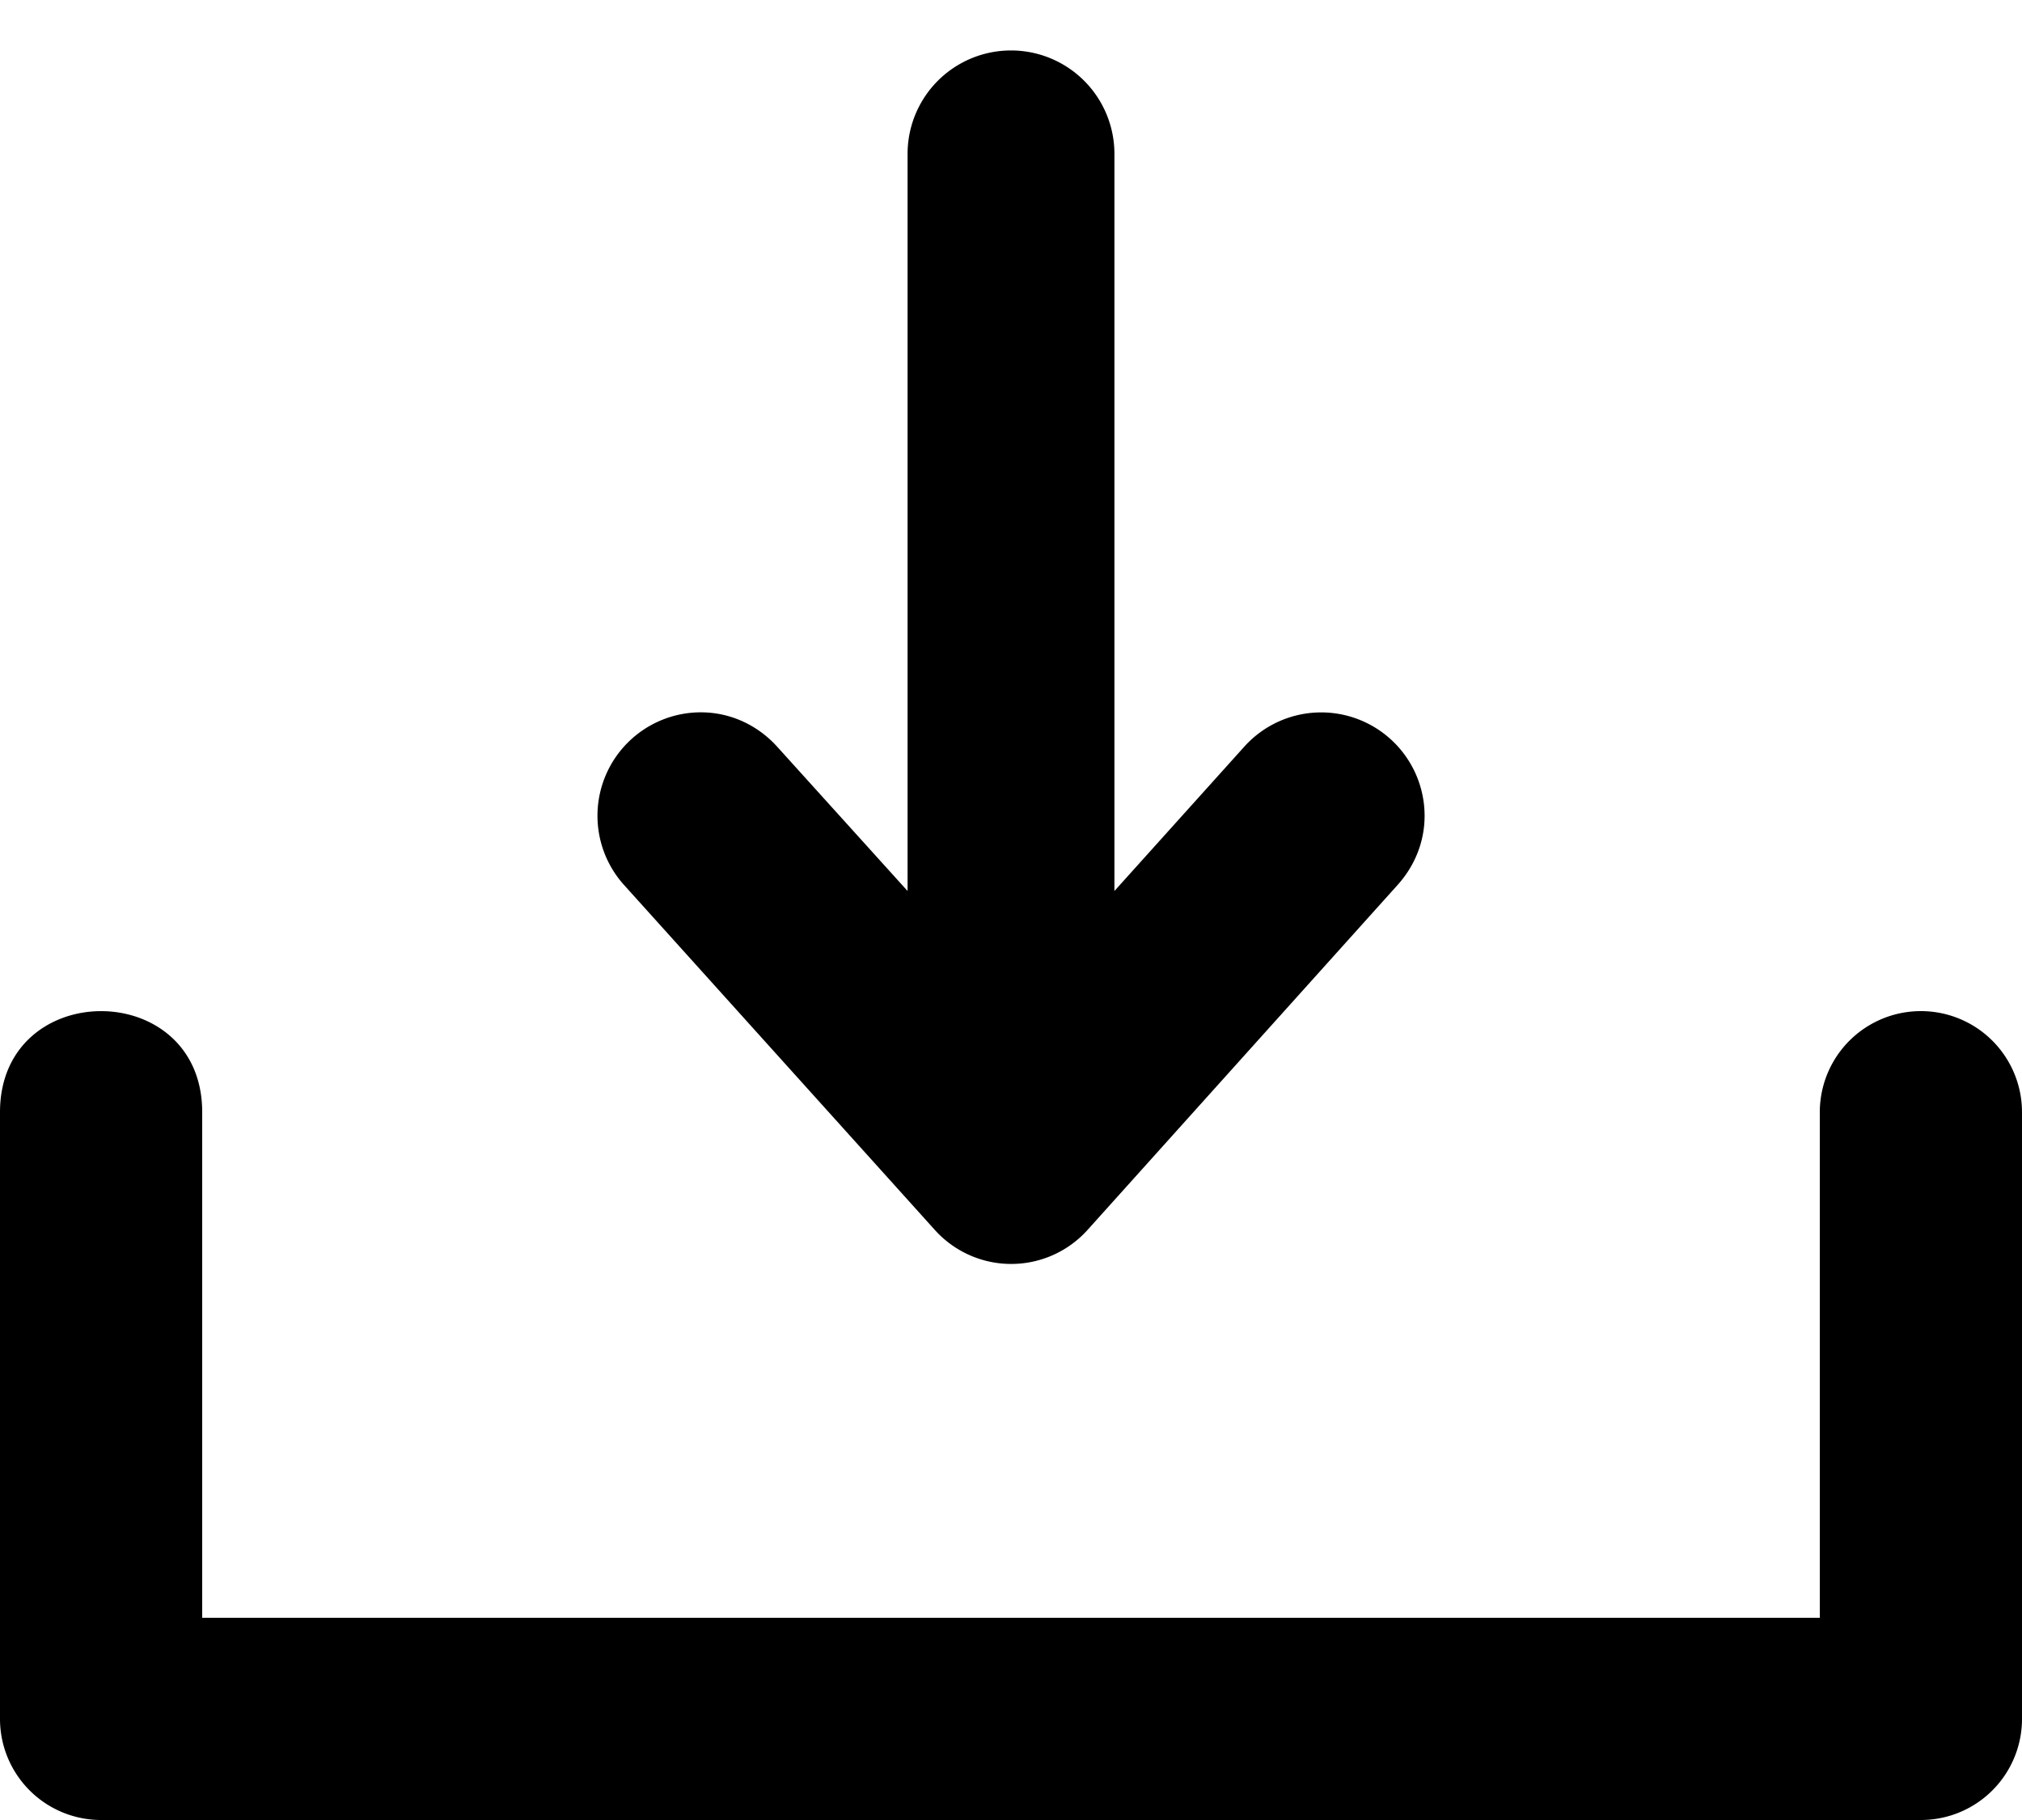 <svg viewBox="0 0 20 18" xmlns="http://www.w3.org/2000/svg"><title>download</title><path d="M18 11v6l1-1H1l1 1v-6H0v1a1 1 0 0 0 2 0v-1c0-1.333-2-1.333-2 0v6a1 1 0 0 0 1 1h18a1 1 0 0 0 1-1v-6a1 1 0 0 0-2 0zm-7.24 1.161a1.016 1.016 0 0 1-1.518-.002l-3.07-3.407a1.023 1.023 0 0 1 .76-1.707c.302 0 .57.134.757.342l1.288 1.425v-7.29a1.023 1.023 0 1 1 2.046 0v7.29l1.285-1.428a1.023 1.023 0 0 1 1.783.684c0 .263-.102.5-.265.682l-3.066 3.411z"/></svg>